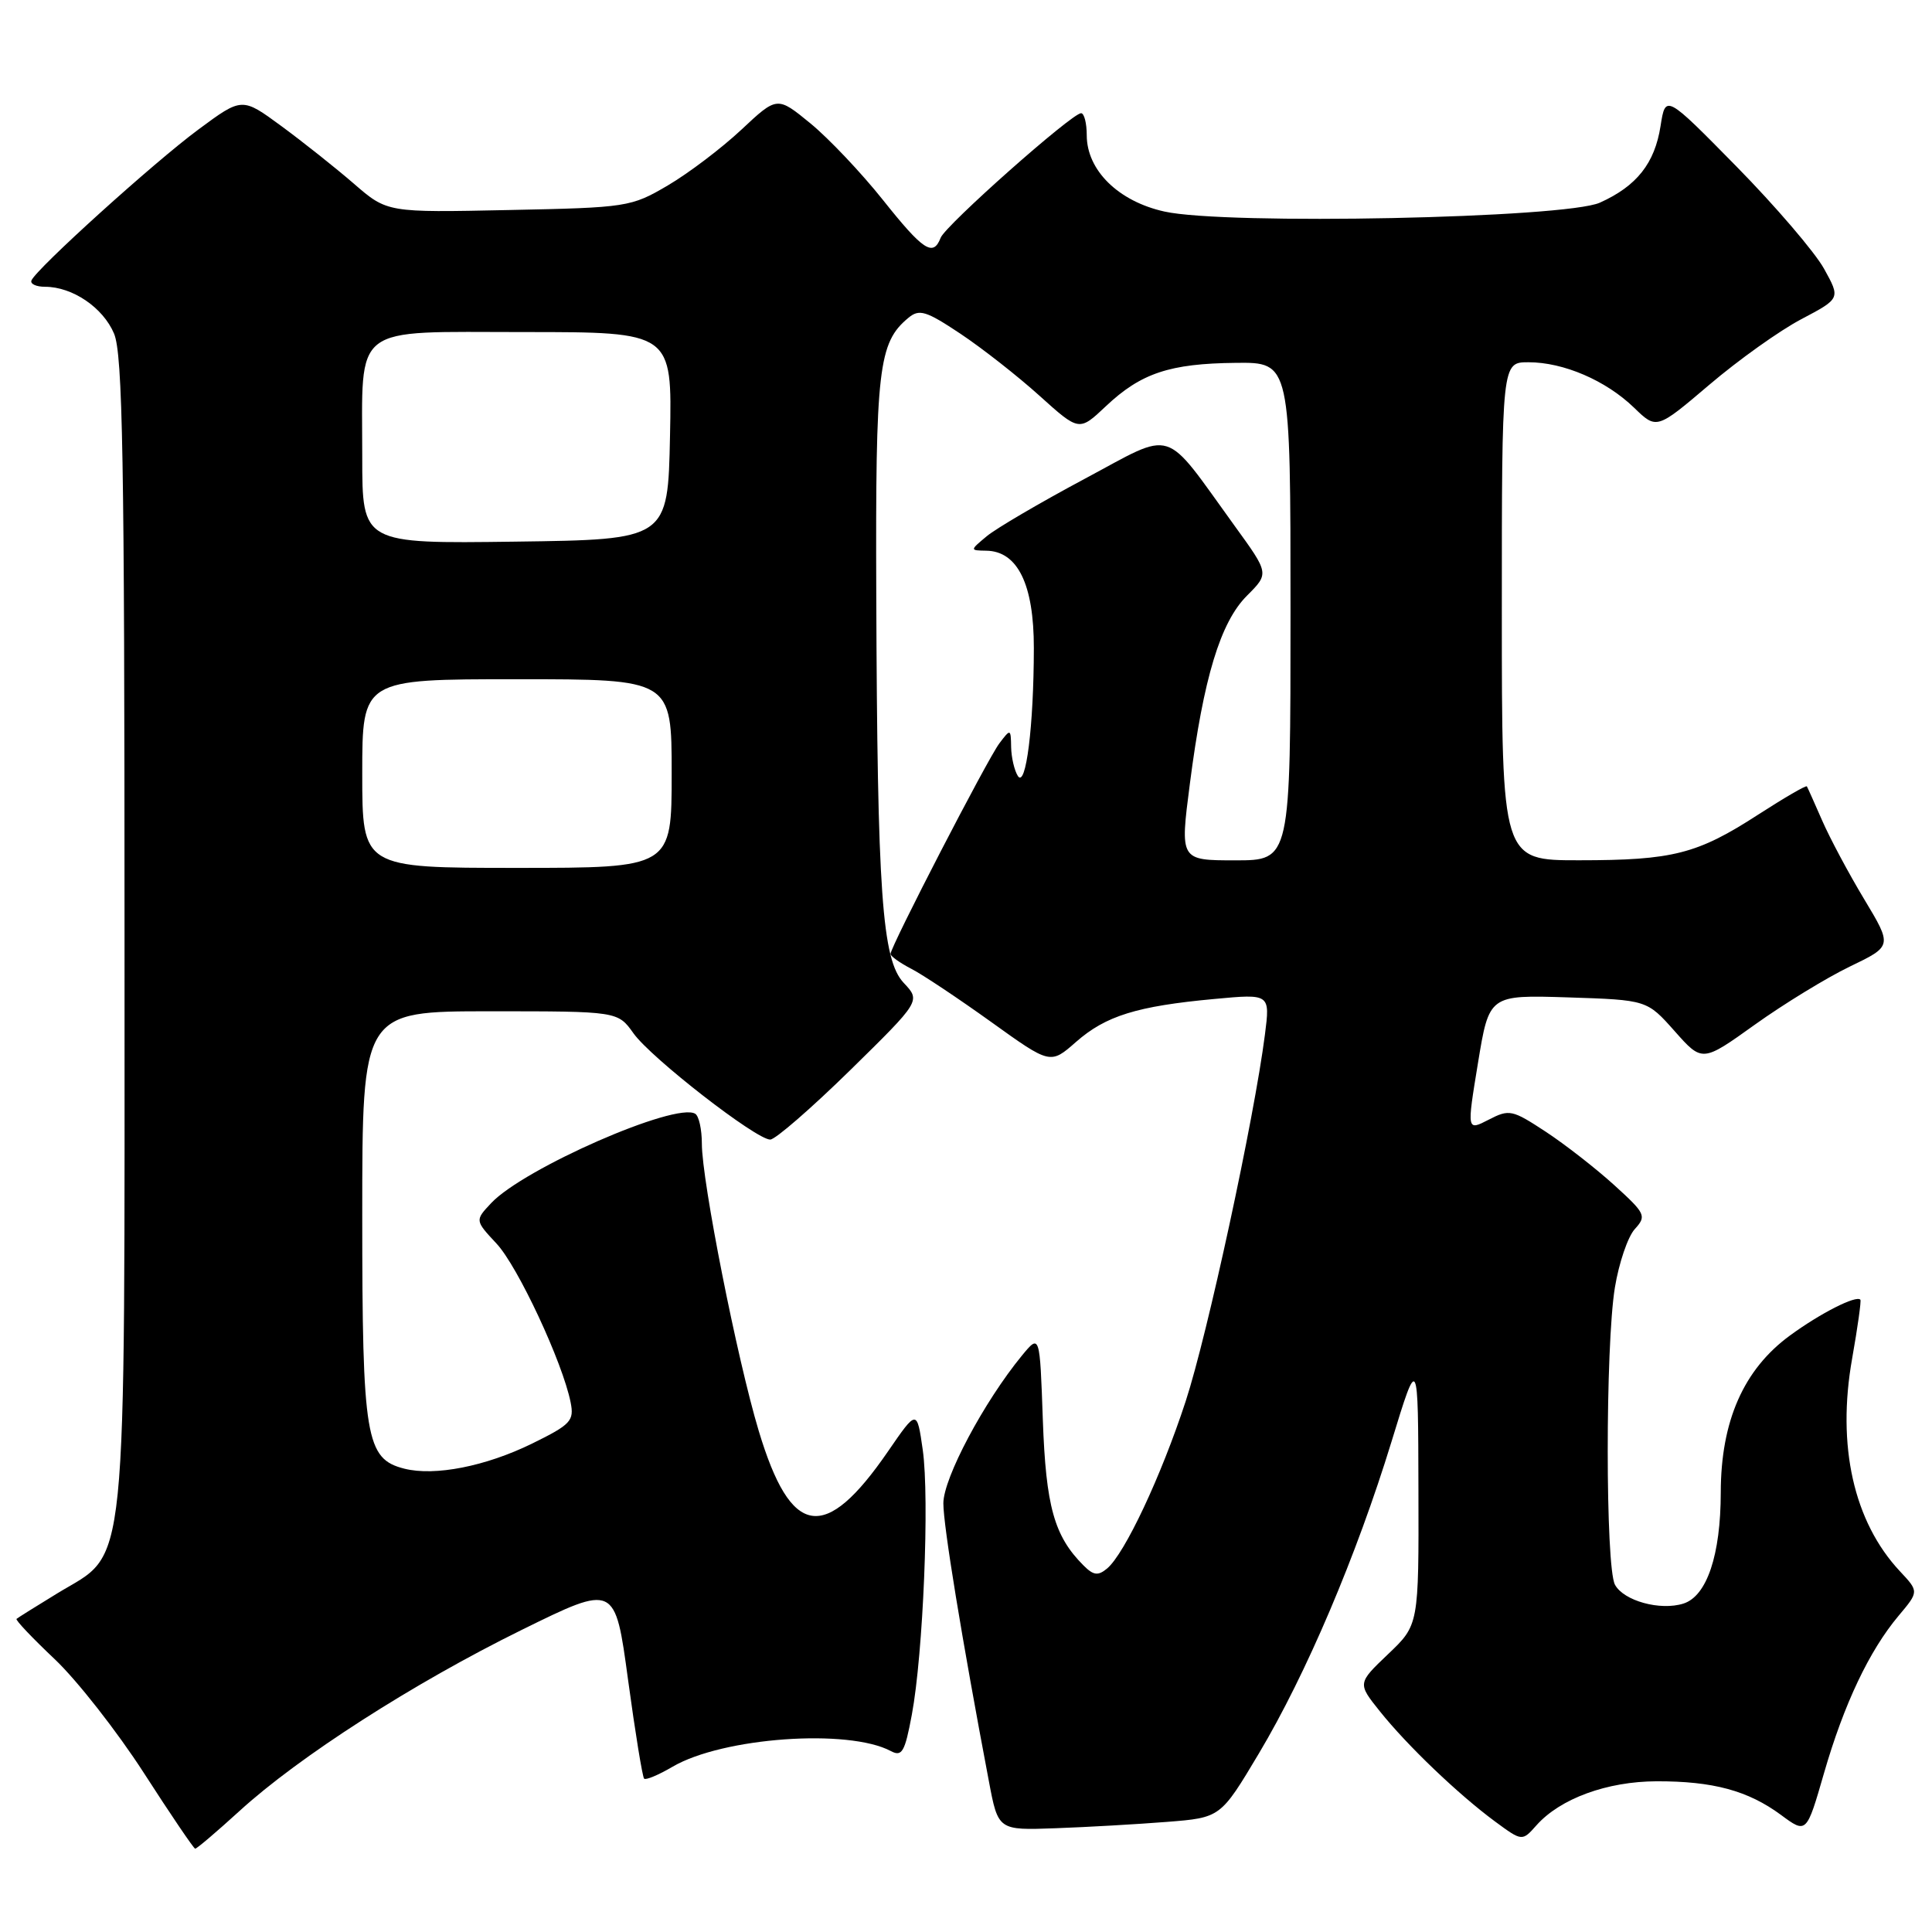 <?xml version="1.0" encoding="UTF-8" standalone="no"?>
<!DOCTYPE svg PUBLIC "-//W3C//DTD SVG 1.1//EN" "http://www.w3.org/Graphics/SVG/1.1/DTD/svg11.dtd" >
<svg xmlns="http://www.w3.org/2000/svg" xmlns:xlink="http://www.w3.org/1999/xlink" version="1.1" viewBox="0 0 256 256">
 <g >
 <path fill="currentColor"
d=" M 31.72 239.98 C 39.57 232.80 54.79 223.03 69.13 215.97 C 81.50 209.88 81.50 209.88 83.22 222.58 C 84.17 229.57 85.13 235.46 85.35 235.68 C 85.57 235.90 87.27 235.19 89.12 234.10 C 95.77 230.21 112.42 229.02 118.05 232.03 C 119.52 232.81 119.90 232.15 120.82 227.22 C 122.33 219.17 123.18 198.53 122.27 192.12 C 121.50 186.74 121.50 186.74 117.67 192.31 C 109.29 204.50 104.80 203.78 100.53 189.58 C 97.67 180.07 93.00 156.48 93.00 151.55 C 93.00 149.66 92.61 147.87 92.12 147.58 C 89.56 145.99 69.40 154.82 65.08 159.42 C 62.93 161.71 62.93 161.71 65.79 164.78 C 68.61 167.79 74.56 180.54 75.61 185.82 C 76.10 188.27 75.64 188.76 70.49 191.29 C 64.34 194.30 57.62 195.62 53.59 194.61 C 48.46 193.32 48.00 190.57 48.00 161.05 C 48.00 134.00 48.00 134.00 64.93 134.00 C 81.86 134.00 81.86 134.00 83.94 136.92 C 86.27 140.19 100.18 151.00 102.06 151.00 C 102.73 151.00 107.48 146.87 112.64 141.82 C 122.00 132.63 122.00 132.63 119.75 130.24 C 116.87 127.18 116.25 118.41 116.11 78.72 C 116.00 48.81 116.39 45.41 120.36 42.12 C 121.81 40.91 122.69 41.18 127.26 44.22 C 130.14 46.14 134.86 49.84 137.74 52.44 C 142.99 57.17 142.99 57.17 146.52 53.84 C 151.18 49.44 154.99 48.17 163.75 48.08 C 171.00 48.00 171.00 48.00 171.00 81.00 C 171.00 114.00 171.00 114.00 163.68 114.00 C 156.35 114.00 156.35 114.00 157.66 103.88 C 159.47 89.82 161.71 82.44 165.24 78.92 C 168.17 75.99 168.17 75.99 163.64 69.74 C 153.96 56.37 155.86 56.97 143.70 63.46 C 137.82 66.60 131.99 70.02 130.75 71.05 C 128.50 72.93 128.50 72.93 130.68 72.97 C 134.85 73.03 137.00 77.44 136.99 85.88 C 136.98 96.17 135.94 104.50 134.87 102.82 C 134.41 102.09 134.01 100.38 133.98 99.00 C 133.94 96.55 133.90 96.54 132.42 98.50 C 130.85 100.57 118.00 125.44 118.00 126.40 C 118.00 126.70 119.24 127.59 120.75 128.37 C 122.27 129.15 127.03 132.33 131.34 135.42 C 139.18 141.05 139.18 141.05 142.58 138.06 C 146.52 134.60 150.64 133.32 160.90 132.37 C 168.30 131.68 168.30 131.68 167.61 137.09 C 166.18 148.26 160.00 176.83 157.11 185.67 C 153.85 195.64 149.02 205.90 146.69 207.84 C 145.50 208.83 144.89 208.75 143.58 207.44 C 139.68 203.54 138.59 199.62 138.18 188.12 C 137.78 176.75 137.78 176.75 135.41 179.62 C 130.38 185.75 125.00 195.86 125.00 199.20 C 125.00 202.17 127.43 217.04 131.03 236.01 C 132.26 242.53 132.26 242.53 139.88 242.25 C 144.07 242.10 150.70 241.72 154.62 241.41 C 161.73 240.85 161.73 240.85 166.81 232.34 C 173.09 221.81 179.75 206.13 184.39 191.00 C 187.91 179.50 187.91 179.50 187.95 197.40 C 188.00 215.31 188.00 215.31 183.93 219.18 C 179.87 223.05 179.87 223.05 182.85 226.77 C 186.48 231.31 193.24 237.77 198.09 241.35 C 201.69 244.00 201.69 244.00 203.59 241.86 C 206.74 238.32 212.95 236.05 219.50 236.03 C 226.97 236.01 231.61 237.26 235.98 240.48 C 239.37 242.99 239.37 242.99 241.69 234.95 C 244.34 225.78 247.69 218.72 251.58 214.09 C 254.27 210.89 254.27 210.89 251.75 208.20 C 245.62 201.65 243.36 191.56 245.42 180.00 C 246.15 175.88 246.64 172.37 246.51 172.22 C 245.98 171.59 241.22 174.00 237.18 176.96 C 231.04 181.45 228.02 188.30 228.01 197.78 C 228.00 206.05 226.17 211.49 223.07 212.48 C 219.99 213.46 215.14 212.12 213.99 209.98 C 212.72 207.61 212.71 178.35 213.98 170.61 C 214.51 167.37 215.69 163.89 216.61 162.87 C 218.20 161.12 218.06 160.82 213.89 157.03 C 211.48 154.84 207.39 151.65 204.82 149.96 C 200.37 147.04 199.99 146.95 197.25 148.37 C 194.36 149.86 194.36 149.86 195.84 140.85 C 197.32 131.83 197.32 131.83 207.78 132.16 C 218.23 132.50 218.23 132.50 221.90 136.63 C 225.56 140.76 225.56 140.76 232.53 135.77 C 236.36 133.03 242.03 129.56 245.12 128.07 C 250.75 125.36 250.75 125.36 247.01 119.14 C 244.95 115.72 242.45 111.03 241.44 108.71 C 240.43 106.40 239.52 104.36 239.42 104.20 C 239.31 104.03 236.41 105.72 232.97 107.94 C 224.89 113.17 221.67 113.99 209.25 113.99 C 199.00 114.00 199.00 114.00 199.00 81.00 C 199.00 48.00 199.00 48.00 202.53 48.00 C 207.18 48.00 212.78 50.41 216.51 54.01 C 219.51 56.92 219.51 56.92 226.51 50.97 C 230.35 47.70 235.83 43.79 238.69 42.29 C 243.88 39.55 243.88 39.55 241.69 35.60 C 240.48 33.42 235.27 27.33 230.10 22.07 C 220.69 12.50 220.69 12.50 220.03 16.71 C 219.26 21.64 216.87 24.66 212.00 26.85 C 207.42 28.92 162.38 29.84 154.29 28.03 C 148.19 26.68 144.00 22.56 144.00 17.92 C 144.00 16.32 143.66 15.00 143.25 15.00 C 142.03 15.00 125.26 29.87 124.64 31.51 C 123.65 34.07 122.34 33.21 116.99 26.49 C 114.14 22.91 109.82 18.35 107.40 16.36 C 102.98 12.74 102.98 12.74 98.23 17.19 C 95.61 19.64 91.23 22.96 88.49 24.57 C 83.62 27.43 83.12 27.51 67.41 27.83 C 51.31 28.17 51.31 28.17 46.88 24.33 C 44.45 22.23 40.12 18.79 37.26 16.69 C 32.07 12.88 32.07 12.88 26.29 17.16 C 20.41 21.50 4.78 35.64 4.17 37.16 C 3.98 37.62 4.79 38.00 5.97 38.00 C 9.60 38.00 13.65 40.75 15.11 44.20 C 16.26 46.92 16.50 60.85 16.50 123.53 C 16.50 210.87 17.06 205.35 7.59 211.13 C 4.79 212.84 2.36 214.36 2.19 214.51 C 2.02 214.66 4.30 217.06 7.25 219.85 C 10.20 222.64 15.51 229.42 19.06 234.92 C 22.60 240.42 25.66 244.93 25.86 244.96 C 26.06 244.98 28.69 242.74 31.72 239.98 Z  M 48.00 102.50 C 48.00 90.00 48.00 90.00 68.50 90.00 C 89.00 90.00 89.00 90.00 89.00 102.50 C 89.00 115.00 89.00 115.00 68.50 115.00 C 48.00 115.00 48.00 115.00 48.00 102.50 Z  M 48.00 60.59 C 48.00 42.72 46.35 44.00 69.50 44.00 C 89.06 44.00 89.06 44.00 88.78 57.75 C 88.50 71.50 88.50 71.50 68.25 71.77 C 48.00 72.04 48.00 72.04 48.00 60.59 Z "/>
</g>
</svg>